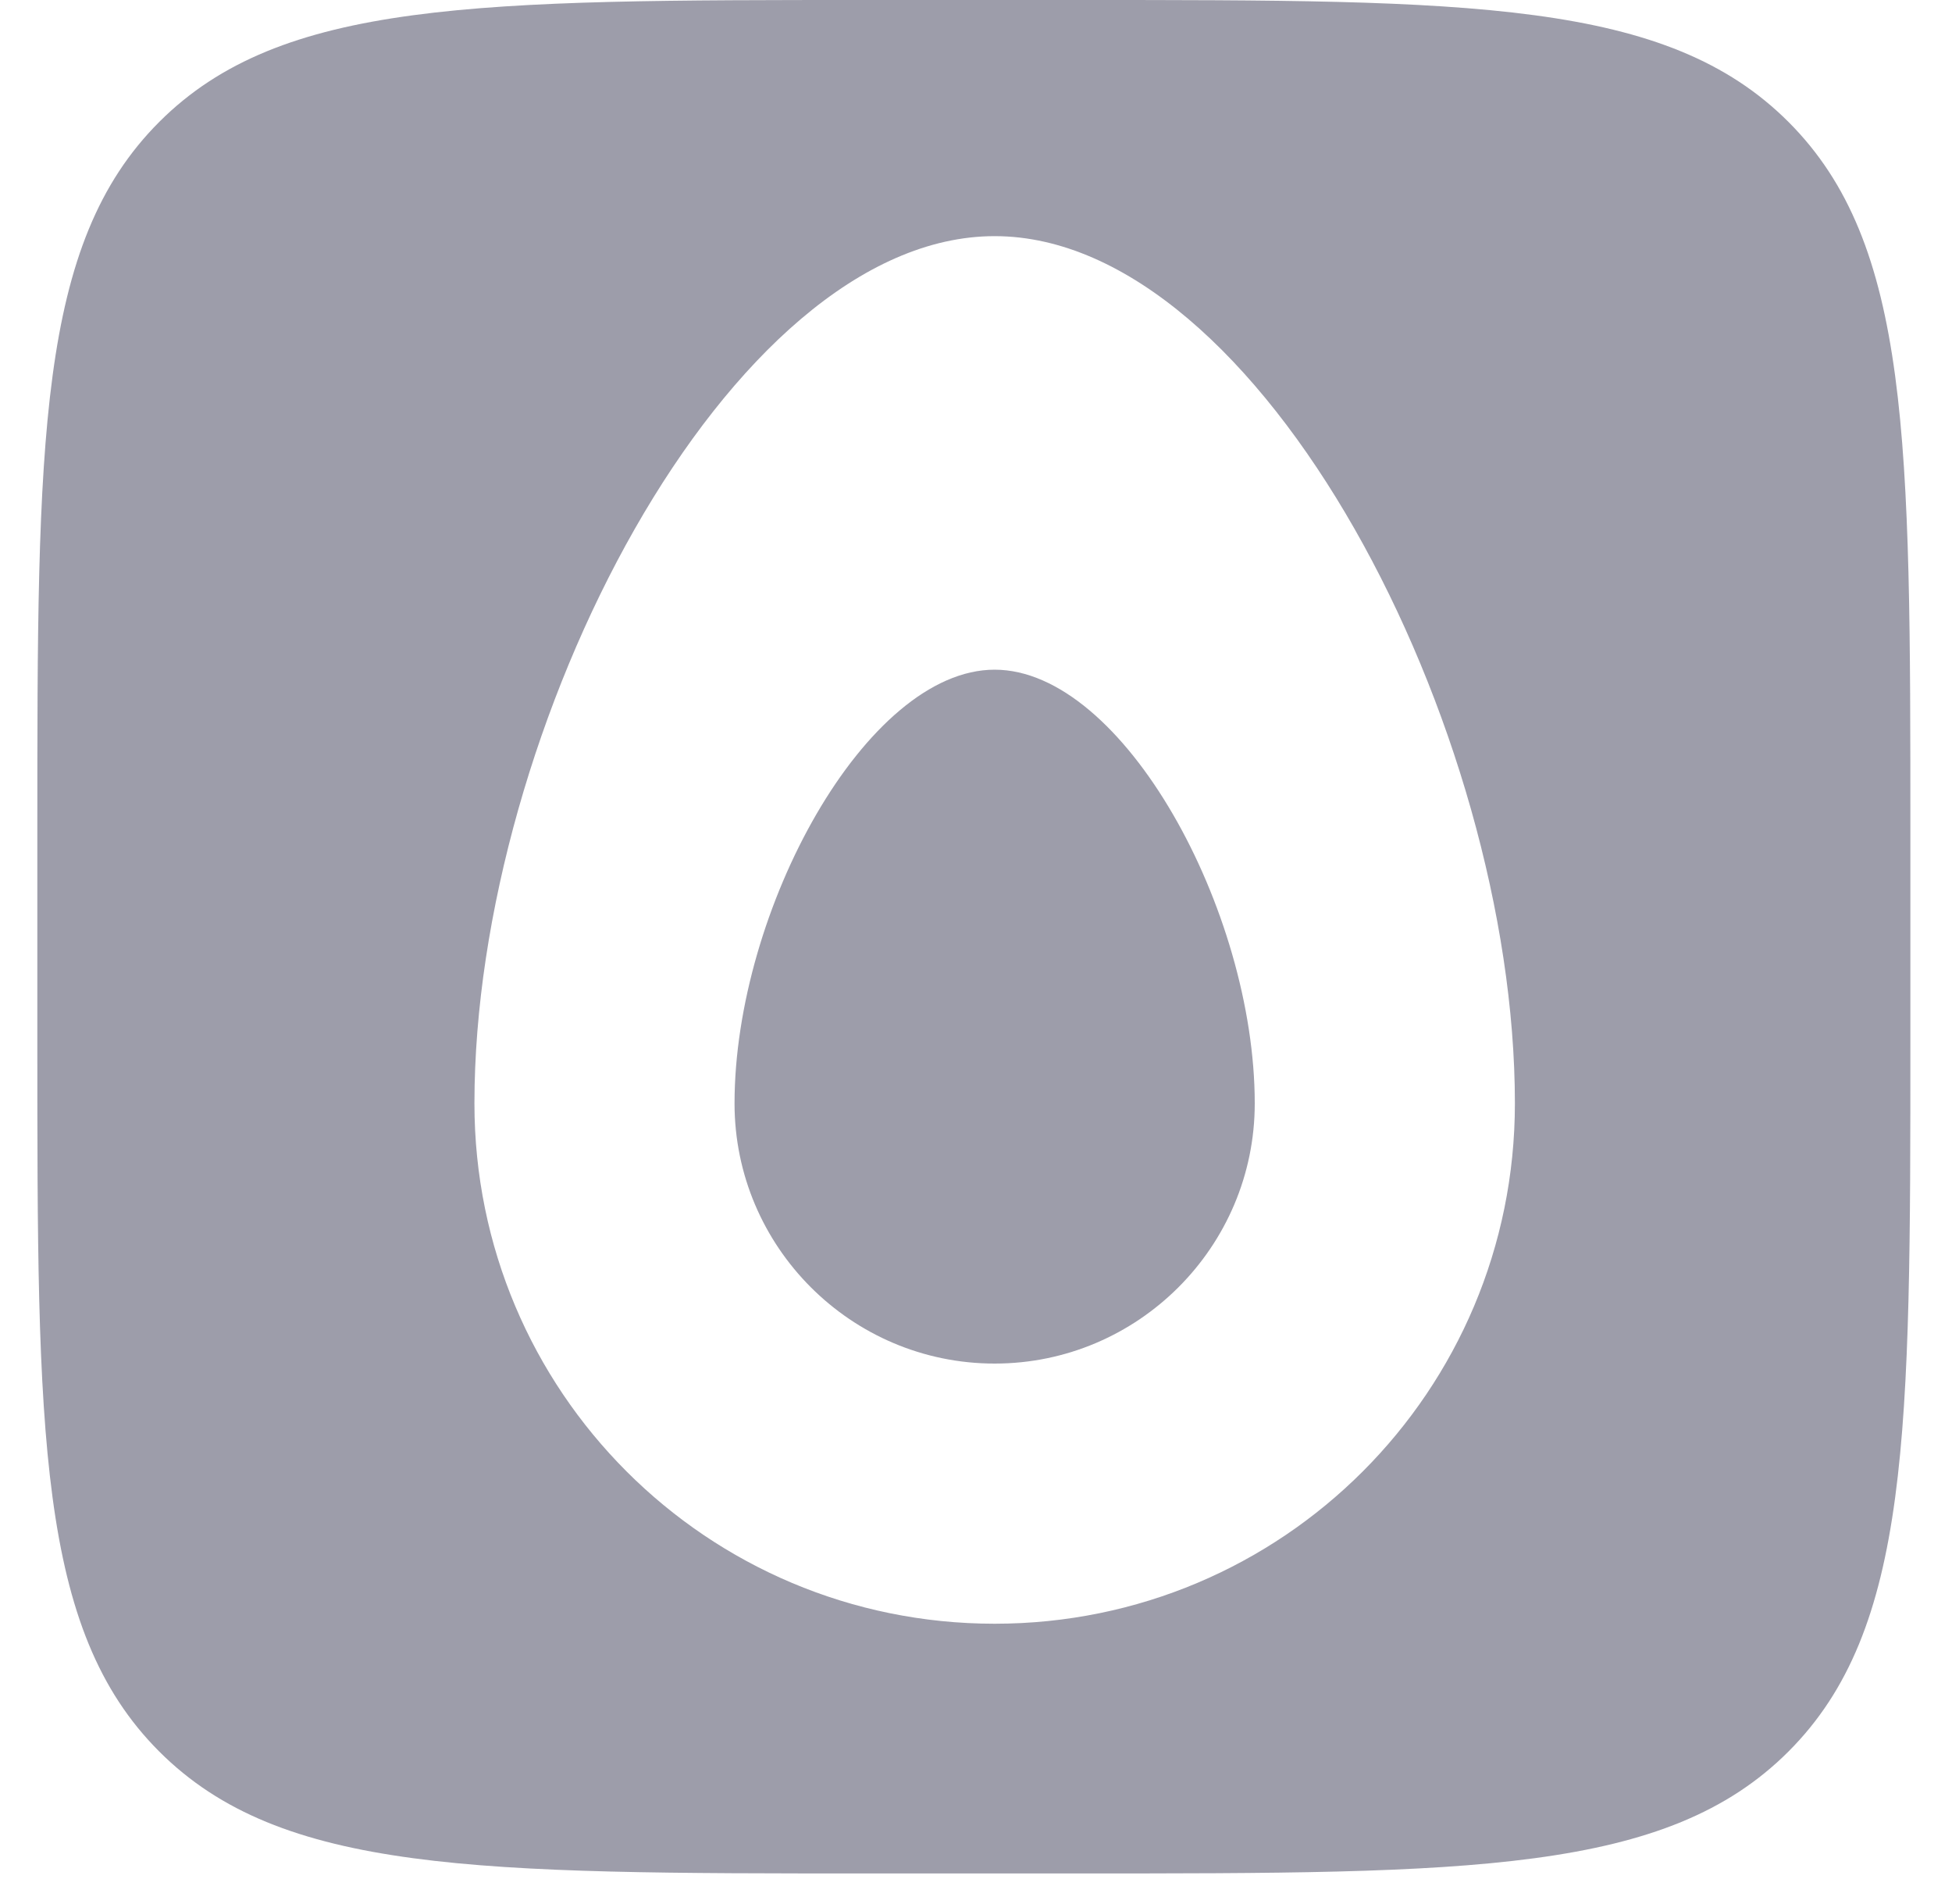 <svg width="40" height="39" viewBox="0 0 40 39" fill="none" xmlns="http://www.w3.org/2000/svg">
<path fill-rule="evenodd" clip-rule="evenodd" d="M3.263 2.498C0.765 4.996 0.765 9.017 0.765 17.059V21.323C0.765 29.365 0.765 33.386 3.263 35.884C5.761 38.382 9.782 38.382 17.823 38.382H22.088C30.13 38.382 34.151 38.382 36.649 35.884C39.147 33.386 39.147 29.365 39.147 21.323V17.059C39.147 9.017 39.147 4.996 36.649 2.498C34.151 0 30.13 0 22.088 0H17.823C9.782 0 5.761 0 3.263 2.498ZM9.722 22.606C9.722 14.905 14.933 4.838 20.382 4.838C25.832 4.838 31.043 14.905 31.043 22.606C31.043 28.503 26.28 33.266 20.382 33.266C14.485 33.266 9.722 28.503 9.722 22.606ZM15.052 22.606C15.052 25.544 17.444 27.936 20.382 27.936C23.32 27.936 25.712 25.544 25.712 22.606C25.712 18.649 23.013 13.72 20.382 13.72C17.751 13.72 15.052 18.649 15.052 22.606Z" fill="#9D9DAA"/>
</svg>
